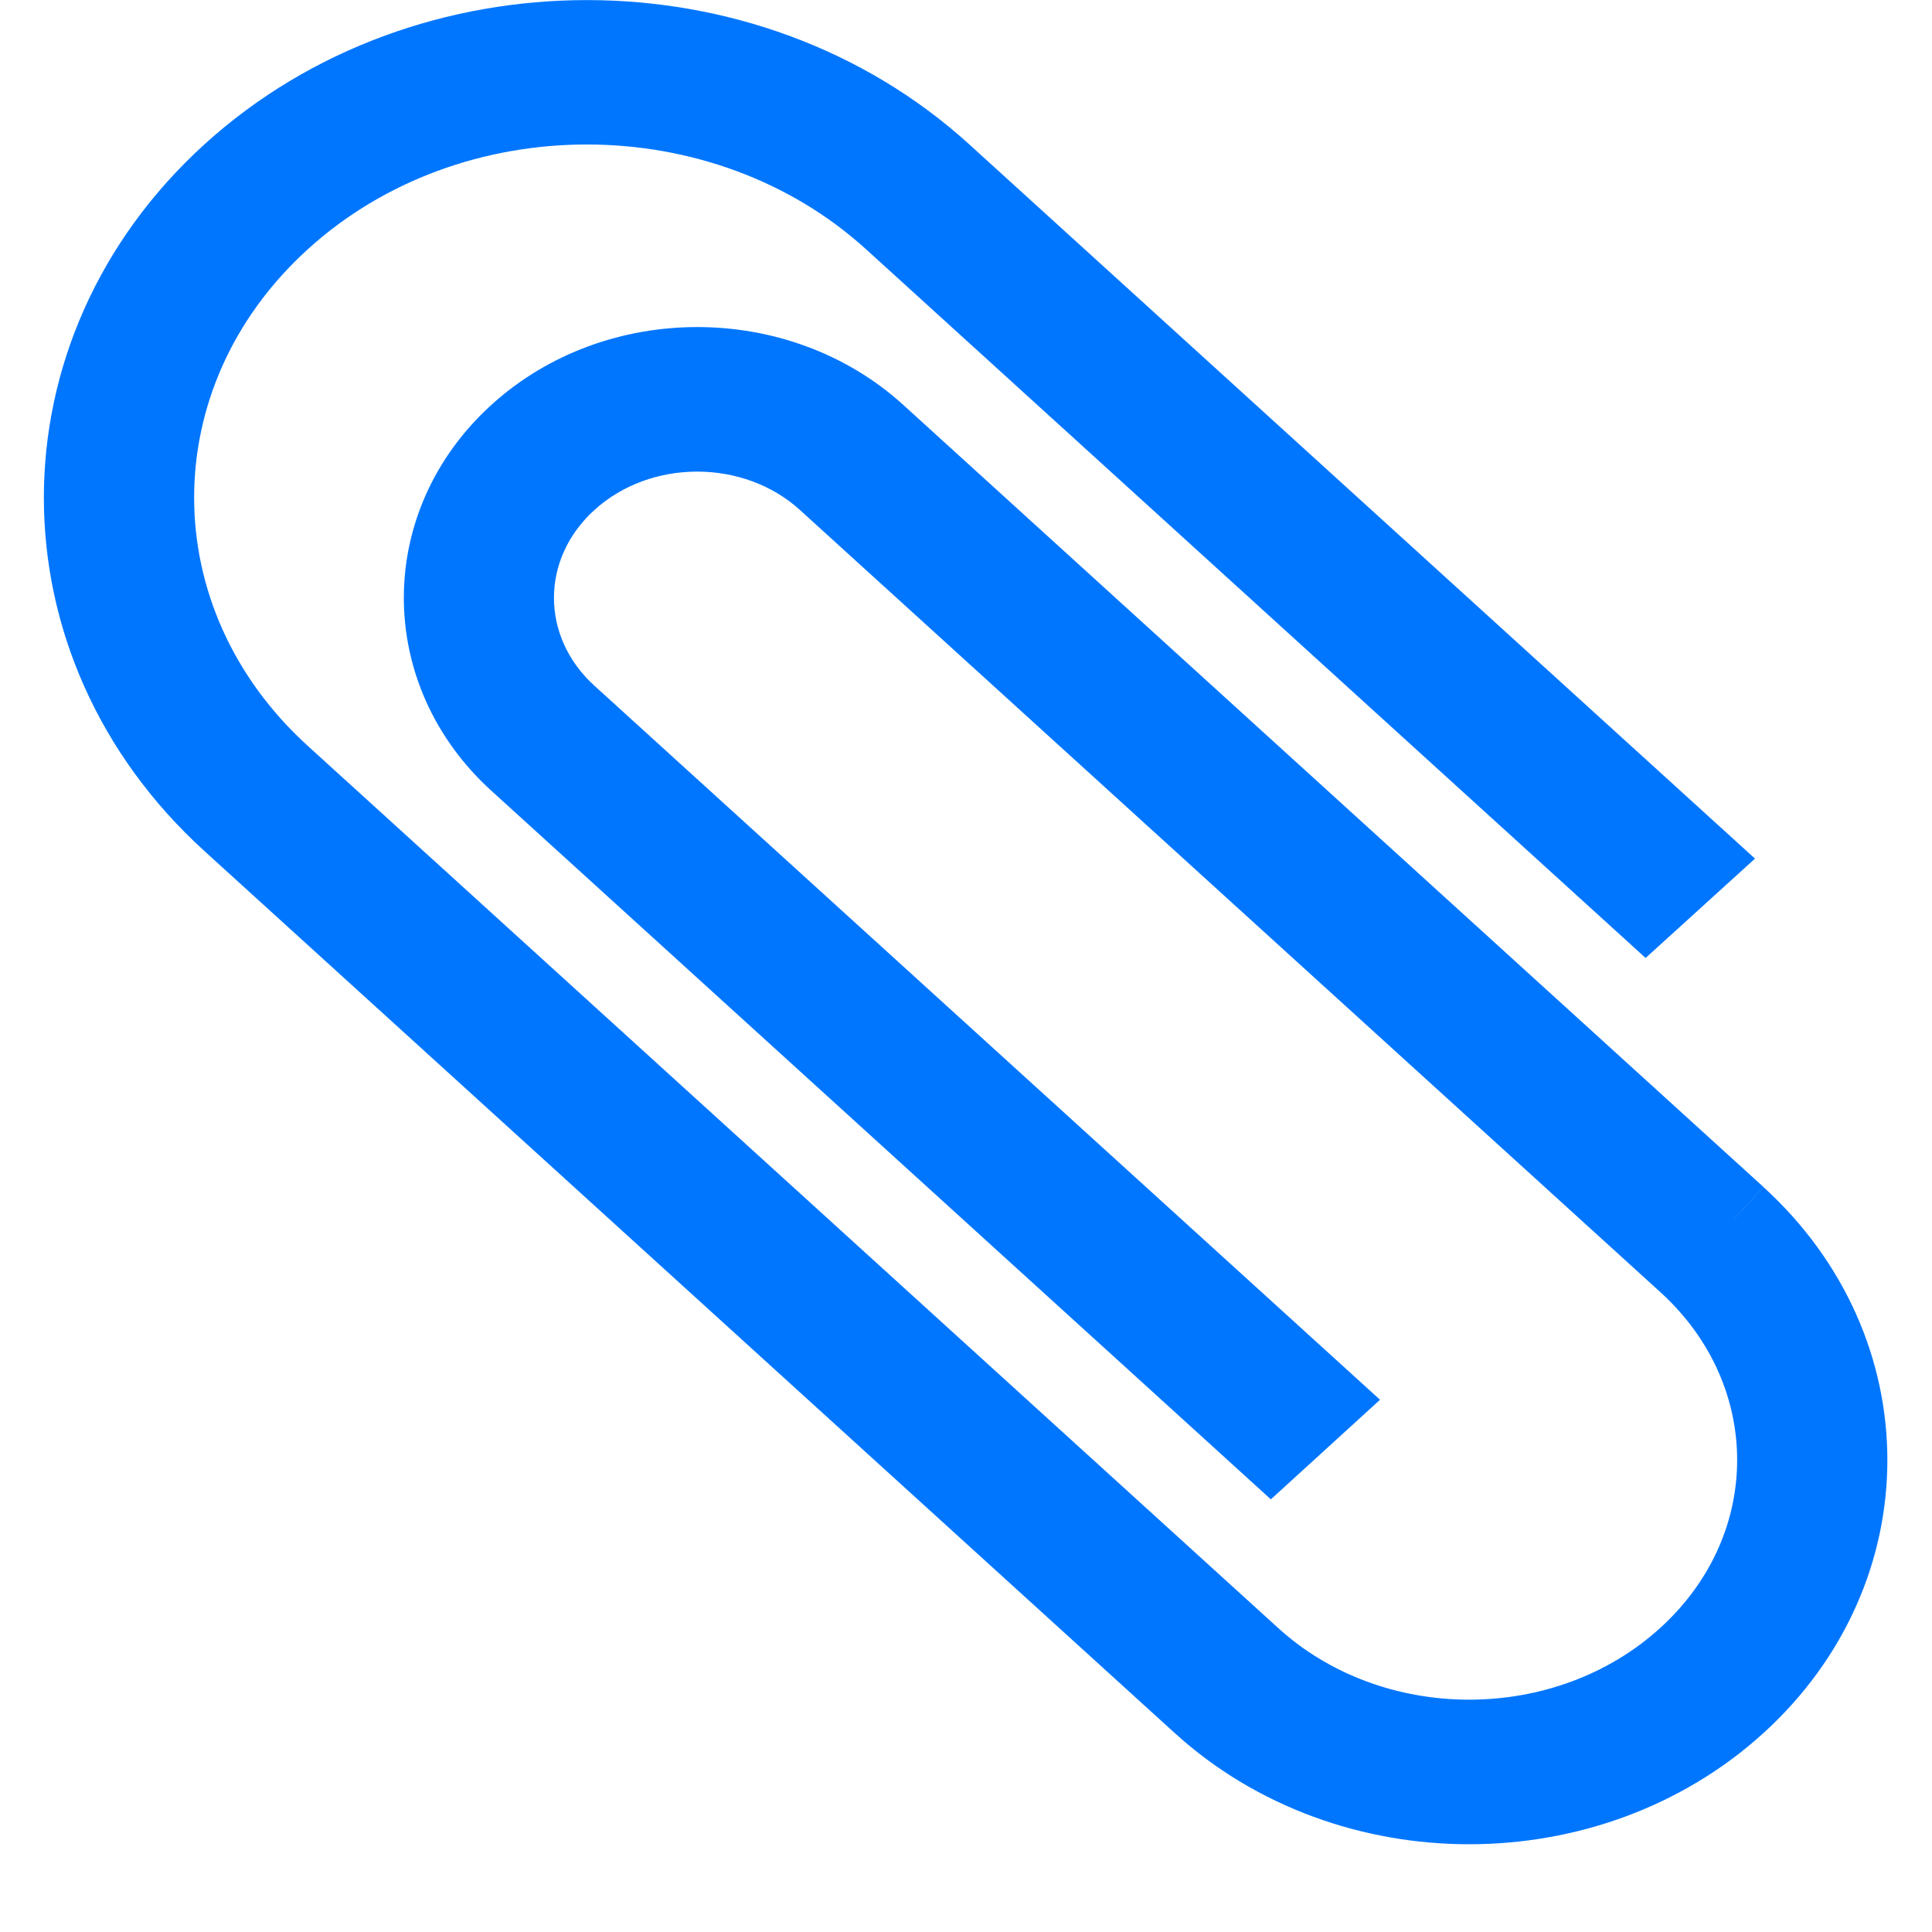 <svg xmlns="http://www.w3.org/2000/svg" width="22" height="22" viewBox="0 0 22 22"><g><g><path fill="#0076ff" d="M19.743 13.885L9.95 4.981c-1.11-1.009-2.91-1.009-4.019 0-1.11 1.009-1.11 2.644 0 3.653l8.54 7.763.501-.457-8.539-7.762c-.832-.757-.832-1.984 0-2.74.833-.757 2.182-.757 3.014 0l9.795 8.904c1.387 1.26 1.387 3.306 0 4.566-1.387 1.262-3.636 1.262-5.023 0L3.168 8.863c-1.943-1.766-1.943-4.628 0-6.394C5.108.704 8.257.704 10.2 2.47l8.539 7.763.502-.456-8.54-7.763c-2.219-2.018-5.818-2.017-8.037 0-2.22 2.019-2.219 5.29.001 7.308l11.05 10.044c1.665 1.513 4.364 1.513 6.028 0 1.665-1.513 1.665-3.966 0-5.48"/><path fill="none" stroke="#0076ff" stroke-miterlimit="50" d="M19.743 13.885v0L9.95 4.981c-1.11-1.009-2.91-1.009-4.019 0-1.11 1.009-1.11 2.644 0 3.653l8.54 7.763v0l.501-.457v0L6.432 8.178c-.832-.757-.832-1.984 0-2.74.833-.757 2.182-.757 3.014 0l9.795 8.904c1.387 1.26 1.387 3.306 0 4.566-1.387 1.262-3.636 1.262-5.023 0L3.168 8.863c-1.943-1.766-1.943-4.628 0-6.394C5.108.704 8.257.704 10.2 2.47l8.539 7.763v0l.502-.456v0l-8.54-7.763c-2.219-2.018-5.818-2.017-8.037 0-2.22 2.019-2.219 5.29.001 7.308l11.05 10.044c1.665 1.513 4.364 1.513 6.028 0 1.665-1.513 1.665-3.966 0-5.48"/></g></g></svg>